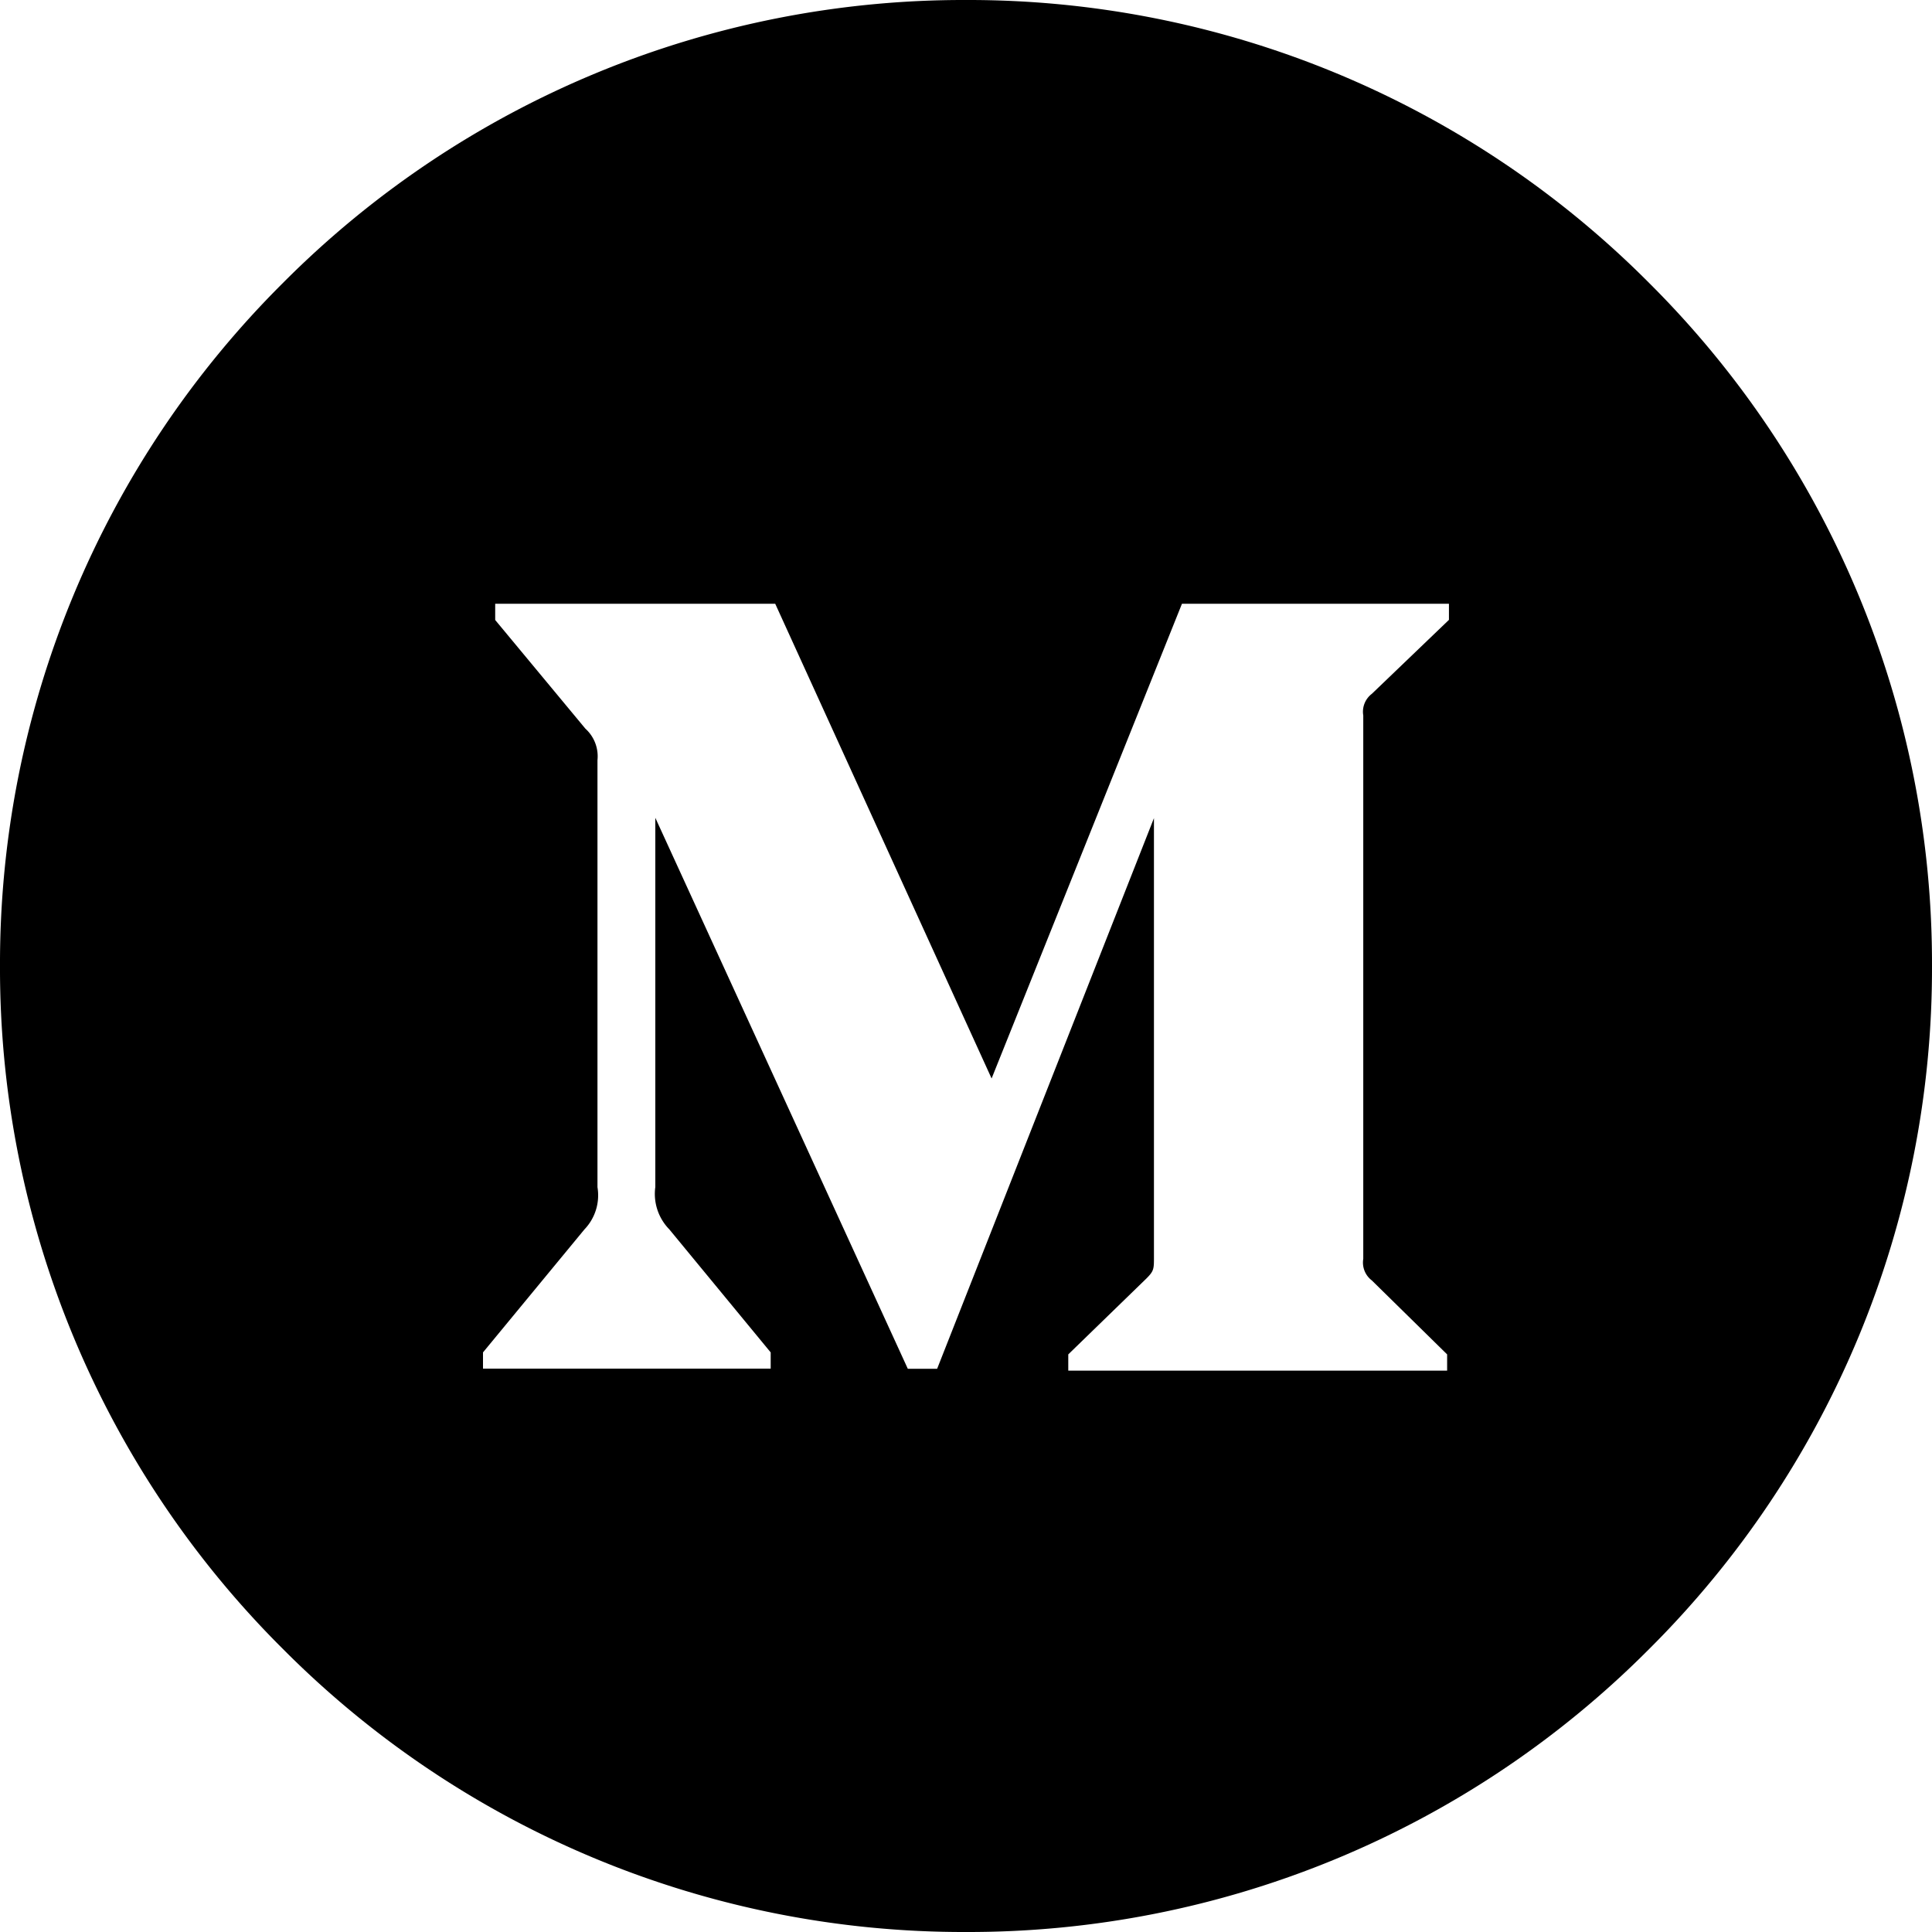 <svg xmlns="http://www.w3.org/2000/svg" viewBox="0 0 32 32">
    <path d="M-2357,609a15.894,15.894,0,0,1-11.313-4.687A15.9,15.9,0,0,1-2373,593a15.9,15.9,0,0,1,4.687-11.314A15.9,15.9,0,0,1-2357,577a15.9,15.9,0,0,1,11.314,4.686A15.9,15.9,0,0,1-2341,593a15.9,15.9,0,0,1-4.686,11.314A15.9,15.9,0,0,1-2357,609Zm3.113-18.449h0v7.269c0,.2,0,.231-.127.358l-1.292,1.255v.269h6.275v-.269l-1.247-1.225a.372.372,0,0,1-.142-.358v-9a.372.372,0,0,1,.142-.358l1.277-1.225V587h-4.422l-3.153,7.863L-2360.16,587h-4.638v.269l1.494,1.8a.617.617,0,0,1,.2.522v7.072a.816.816,0,0,1-.216.7L-2365,599.4v.269h4.765V599.4l-1.68-2.039a.839.839,0,0,1-.231-.7v-6.116l4.182,9.126h.486Z" transform="translate(2373 -577)"/>
</svg>
